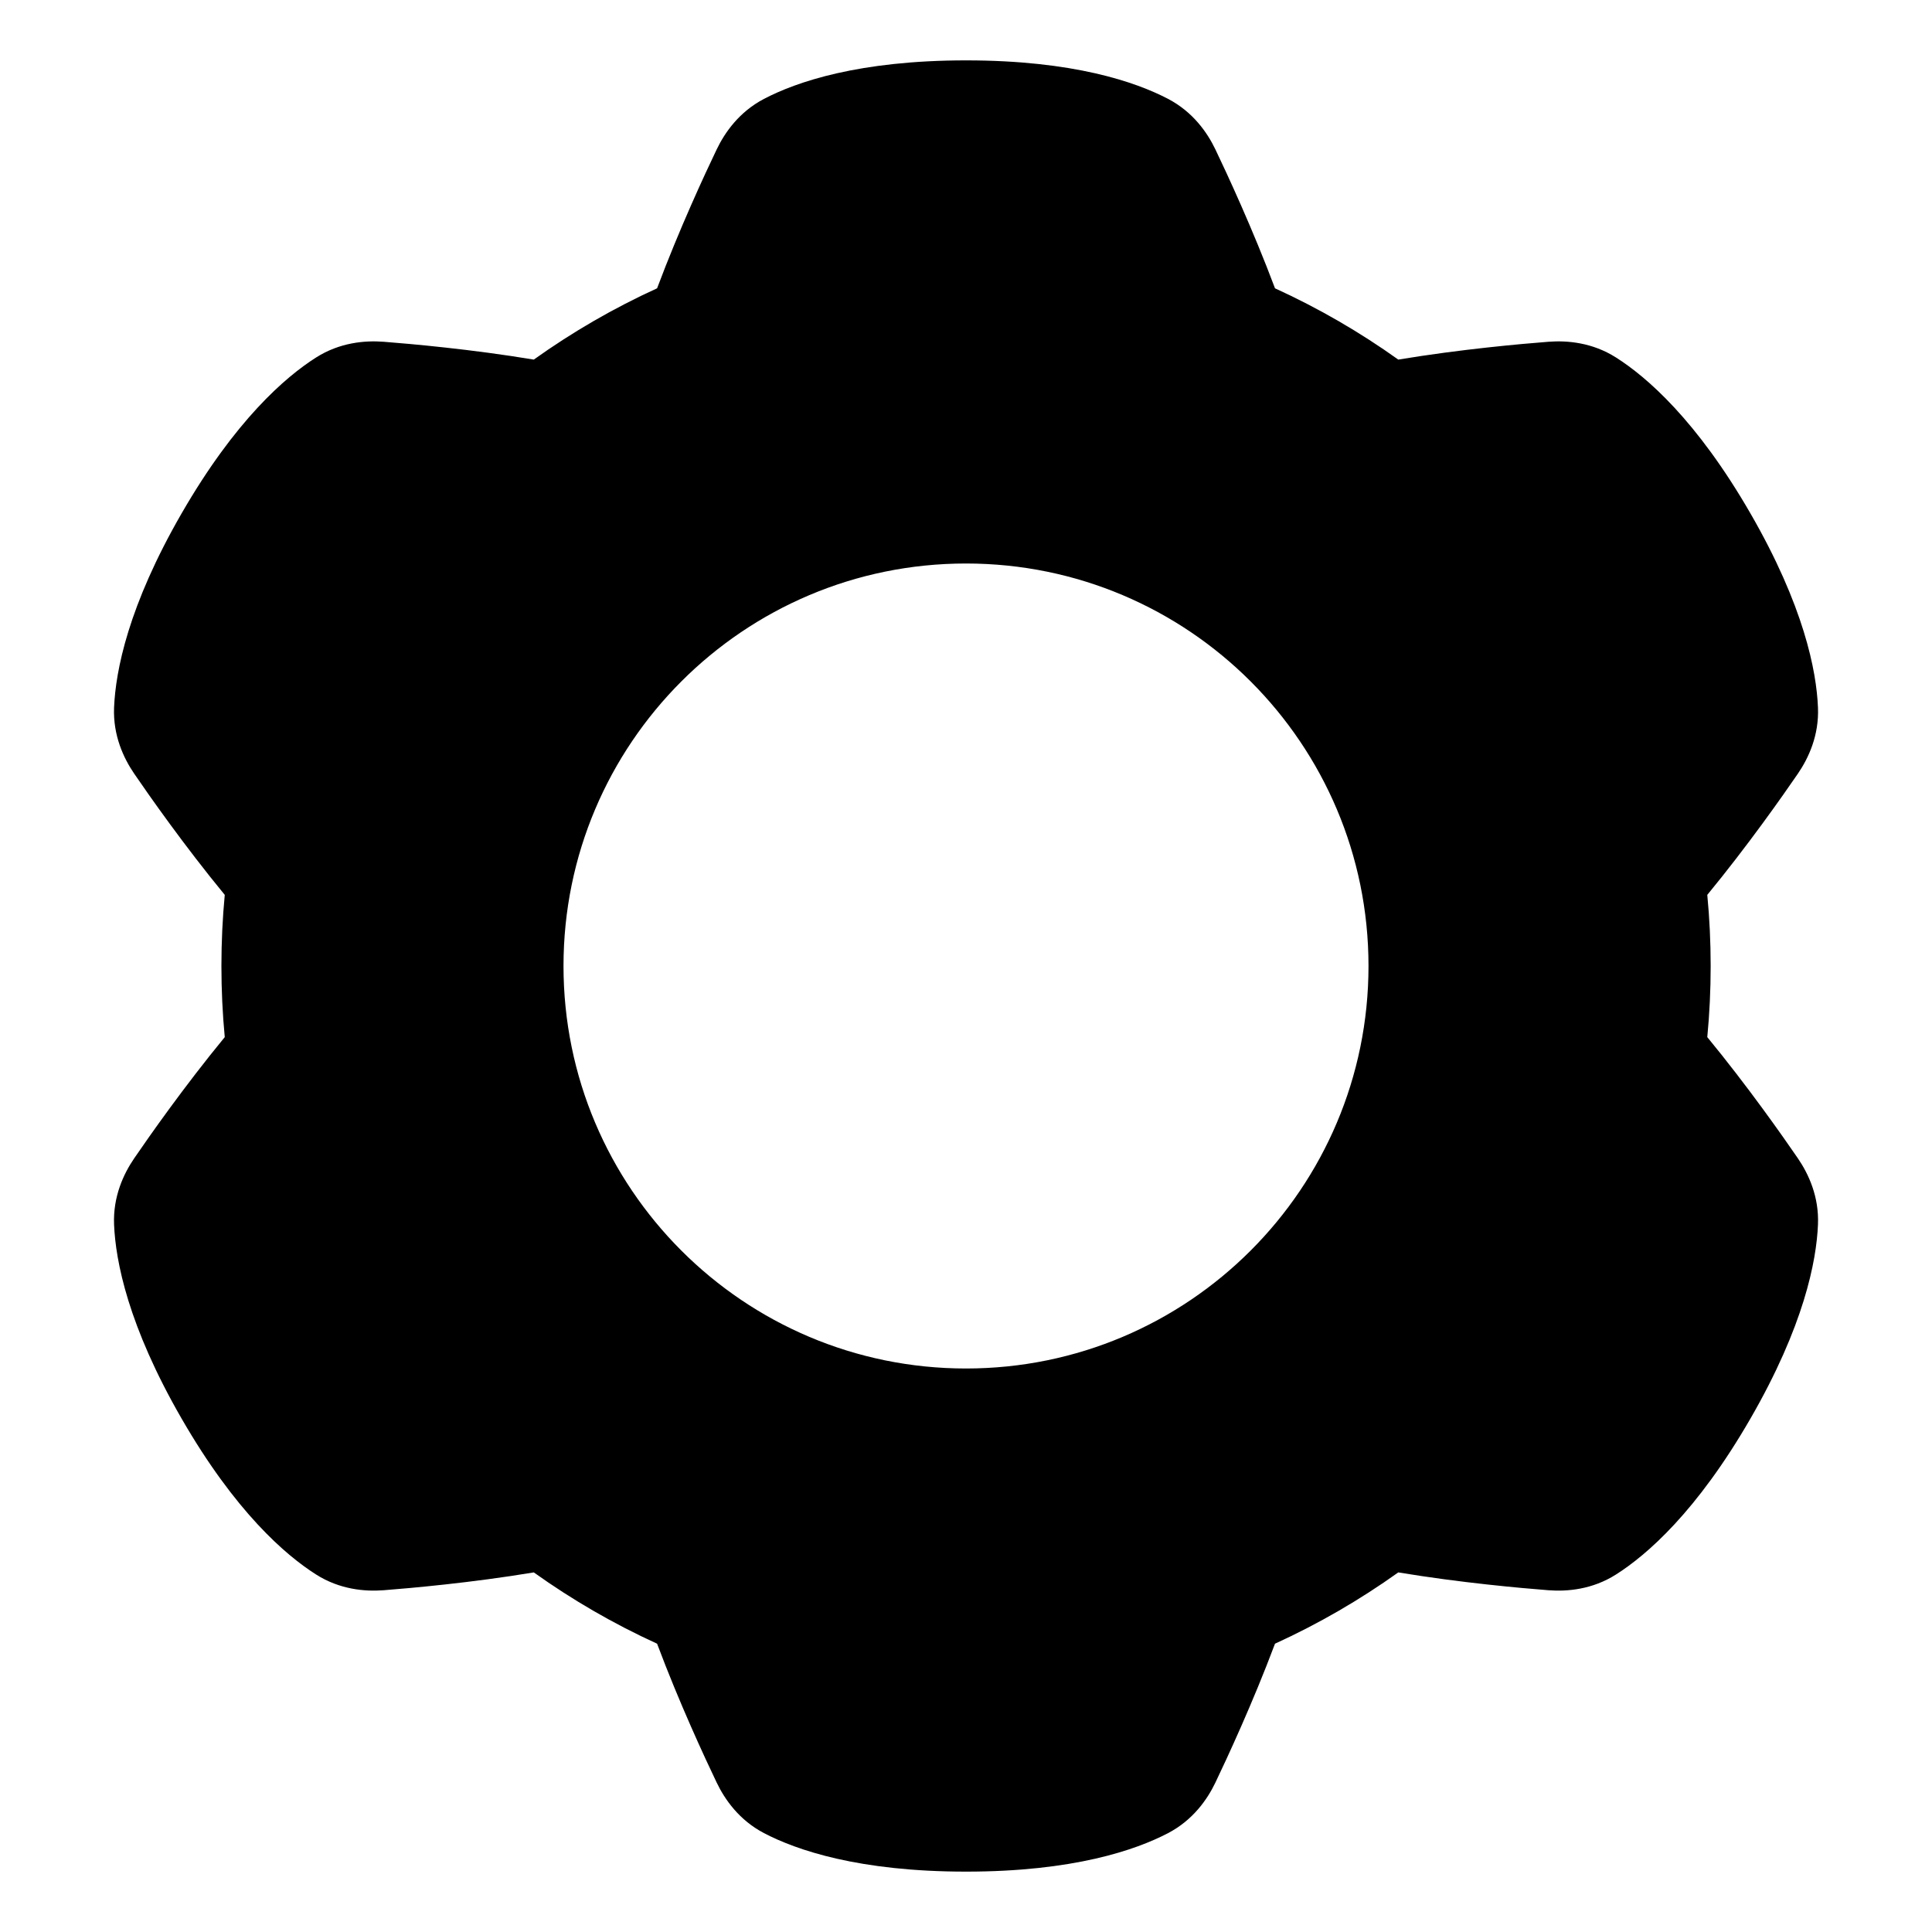 <svg xmlns="http://www.w3.org/2000/svg" fill="none" viewBox="0 0 48 48"><path fill="currentColor" fill-rule="evenodd" d="M24.001 1.5C21.339 1.5 19.786 2.035 18.979 2.458C18.367 2.779 18.009 3.288 17.805 3.714C17.515 4.319 16.88 5.683 16.325 7.163C15.244 7.656 14.219 8.251 13.262 8.934C11.702 8.675 10.2 8.543 9.531 8.491C9.06 8.455 8.44 8.51 7.856 8.88C7.087 9.367 5.846 10.444 4.515 12.75C3.184 15.056 2.872 16.668 2.834 17.578C2.806 18.268 3.068 18.833 3.335 19.223C3.714 19.777 4.579 21.011 5.584 22.233C5.529 22.814 5.501 23.404 5.501 24C5.501 24.596 5.529 25.186 5.584 25.767C4.579 26.989 3.714 28.223 3.335 28.777C3.068 29.167 2.806 29.732 2.834 30.422C2.871 31.332 3.184 32.944 4.515 35.25C5.846 37.556 7.087 38.633 7.856 39.12C8.44 39.49 9.06 39.545 9.53 39.509C10.2 39.457 11.702 39.325 13.262 39.066C14.219 39.749 15.244 40.344 16.325 40.837C16.88 42.317 17.515 43.681 17.805 44.286C18.009 44.712 18.367 45.221 18.979 45.542C19.786 45.965 21.339 46.5 24.001 46.5C26.663 46.5 28.216 45.965 29.023 45.542C29.635 45.221 29.993 44.712 30.197 44.286C30.486 43.681 31.122 42.316 31.677 40.837C32.758 40.344 33.783 39.749 34.74 39.066C36.3 39.325 37.802 39.457 38.471 39.509C38.942 39.545 39.562 39.49 40.146 39.12C40.915 38.633 42.155 37.556 43.486 35.25C44.818 32.944 45.13 31.332 45.167 30.422C45.196 29.732 44.934 29.167 44.667 28.777C44.287 28.223 43.422 26.989 42.417 25.767C42.473 25.186 42.501 24.596 42.501 24C42.501 23.404 42.473 22.814 42.417 22.233C43.422 21.011 44.287 19.777 44.667 19.223C44.934 18.833 45.196 18.268 45.167 17.578C45.13 16.668 44.818 15.056 43.486 12.75C42.155 10.444 40.915 9.367 40.146 8.88C39.562 8.51 38.942 8.455 38.471 8.491C37.801 8.543 36.3 8.675 34.74 8.934C33.783 8.251 32.758 7.656 31.677 7.163C31.122 5.684 30.486 4.319 30.197 3.714C29.993 3.288 29.635 2.779 29.023 2.458C28.216 2.035 26.663 1.5 24.001 1.5ZM24 34C29.523 34 34 29.523 34 24C34 18.477 29.523 14 24 14C18.477 14 14 18.477 14 24C14 29.523 18.477 34 24 34Z" clip-rule="evenodd"></path></svg>